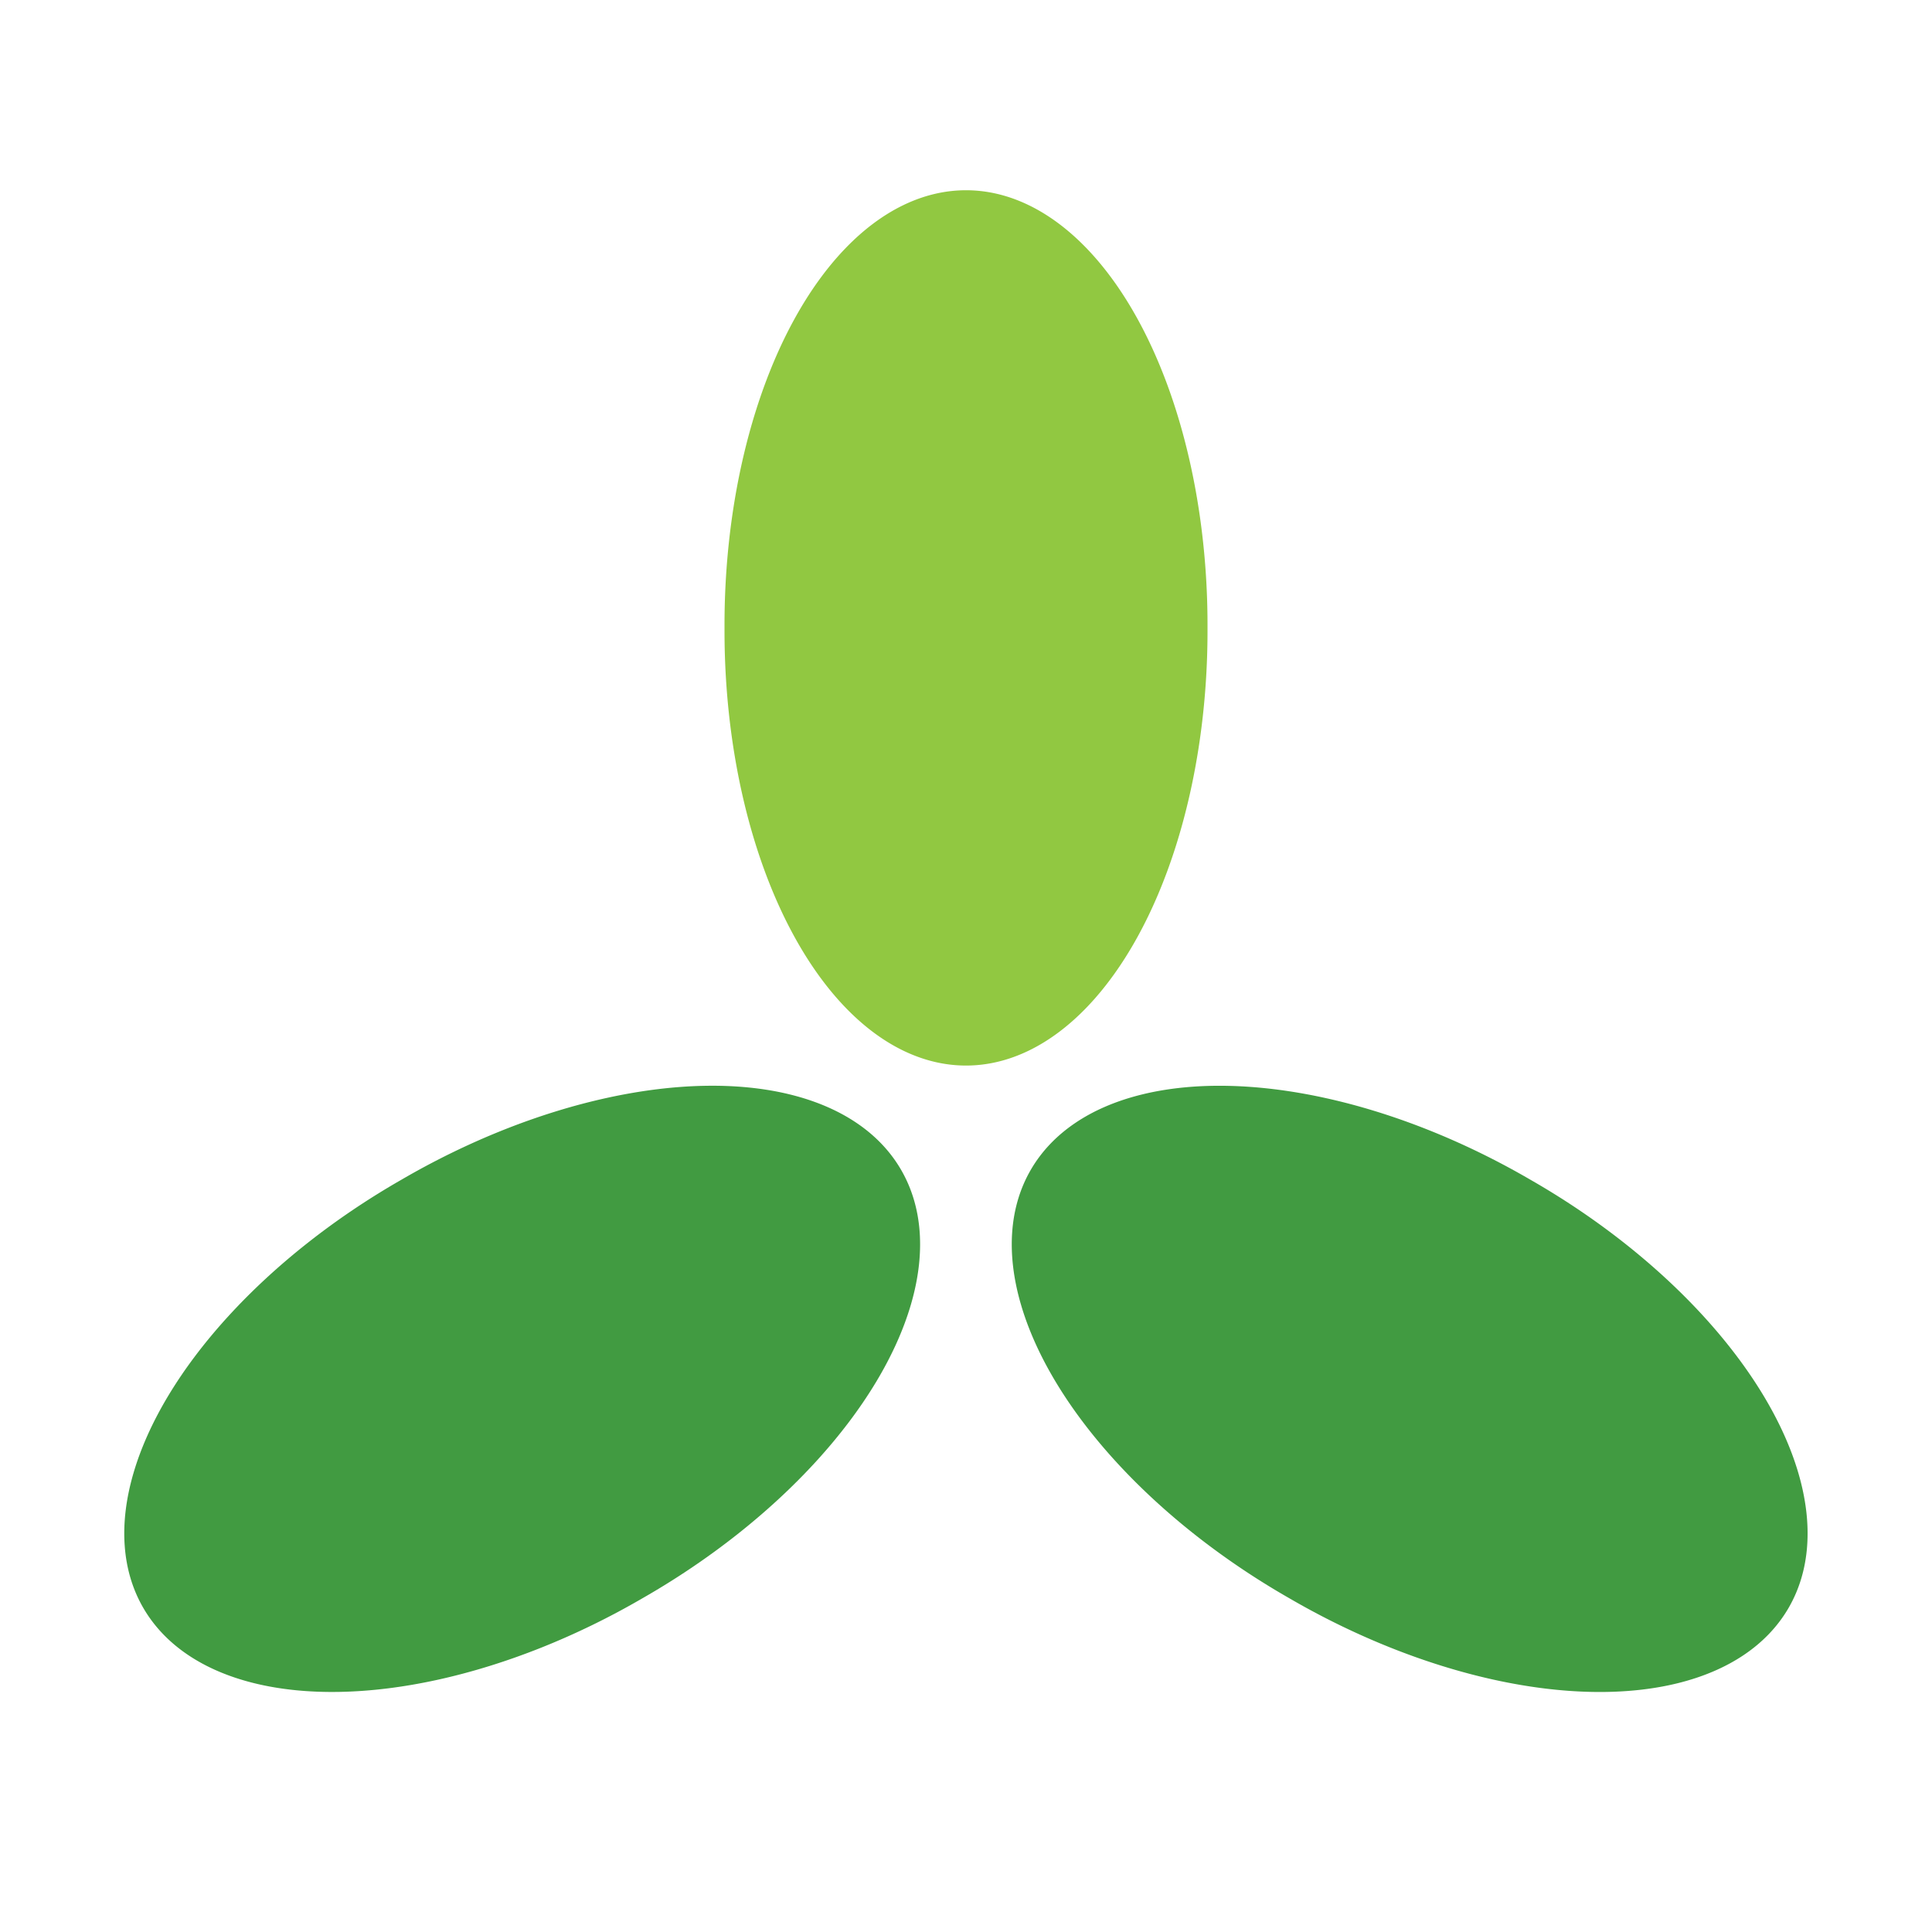 <?xml version="1.0" encoding="UTF-8" standalone="no"?>
<!-- Created with Inkscape (http://www.inkscape.org/) -->
<svg
   xmlns:dc="http://purl.org/dc/elements/1.1/"
   xmlns:cc="http://creativecommons.org/ns#"
   xmlns:rdf="http://www.w3.org/1999/02/22-rdf-syntax-ns#"
   xmlns:svg="http://www.w3.org/2000/svg"
   xmlns="http://www.w3.org/2000/svg"
   xmlns:sodipodi="http://sodipodi.sourceforge.net/DTD/sodipodi-0.dtd"
   xmlns:inkscape="http://www.inkscape.org/namespaces/inkscape"
   width="16"
   height="16"
   id="svg2"
   sodipodi:version="0.32"
   inkscape:version="0.46"
   version="1.0"
   sodipodi:docname="background.svg"
   inkscape:output_extension="org.inkscape.output.svg.inkscape"
   inkscape:export-filename="D:\Workspaces\RUBYSpace\Projects\info.cukes.feature\images\background32.png"
   inkscape:export-xdpi="180"
   inkscape:export-ydpi="180">
  <defs
     id="defs4">
    <inkscape:perspective
       sodipodi:type="inkscape:persp3d"
       inkscape:vp_x="0 : 128 : 1"
       inkscape:vp_y="0 : 1000 : 0"
       inkscape:vp_z="256 : 128 : 1"
       inkscape:persp3d-origin="128 : 85.333333 : 1"
       id="perspective10" />
  </defs>
  <sodipodi:namedview
     id="base"
     pagecolor="#ffffff"
     bordercolor="#666666"
     borderopacity="1.0"
     inkscape:pageopacity="0.0"
     inkscape:pageshadow="2"
     inkscape:zoom="48.8125"
     inkscape:cx="8"
     inkscape:cy="8"
     inkscape:document-units="px"
     inkscape:current-layer="layer1"
     showgrid="false"
     showguides="true"
     inkscape:guide-bbox="true"
     inkscape:window-width="1680"
     inkscape:window-height="988"
     inkscape:window-x="1280"
     inkscape:window-y="24" />
  <g
     inkscape:label="Ebene 1"
     inkscape:groupmode="layer"
     id="layer1">
    <path
       sodipodi:type="arc"
       style="opacity:1;fill:#91c841;fill-opacity:1;fill-rule:nonzero;stroke:none;stroke-width:1.574;stroke-linecap:butt;stroke-miterlimit:4;stroke-dasharray:none;stroke-dashoffset:10;stroke-opacity:1"
       id="path3744"
       sodipodi:cx="139.63637"
       sodipodi:cy="67.359795"
       sodipodi:rx="21.633802"
       sodipodi:ry="36.548016"
       d="M 161.27,67.36 A 21.634,36.548 0 1 1 118.003,67.36 A 21.634,36.548 0 1 1 161.27,67.36 z"
       transform="matrix(9.244792e-2,0,0,9.850056e-2,-4.909,-1.435)" />
    <path
       transform="matrix(-4.622396e-2,8.006224e-2,-8.5304e-2,-4.925028e-2,23.875,3.64)"
       d="M 161.27,67.36 A 21.634,36.548 0 1 1 118.003,67.36 A 21.634,36.548 0 1 1 161.27,67.36 z"
       sodipodi:ry="36.548016"
       sodipodi:rx="21.633802"
       sodipodi:cy="67.359795"
       sodipodi:cx="139.63637"
       id="path2383"
       style="opacity:1;fill:#419b41;fill-opacity:1;fill-rule:nonzero;stroke:none;stroke-width:1.574;stroke-linecap:butt;stroke-miterlimit:4;stroke-dasharray:none;stroke-dashoffset:10;stroke-opacity:1"
       sodipodi:type="arc" />
    <path
       transform="matrix(-4.622396e-2,-8.006224e-2,8.5304e-2,-4.925028e-2,5.033,25.999)"
       d="M 161.27,67.36 A 21.634,36.548 0 1 1 118.003,67.36 A 21.634,36.548 0 1 1 161.27,67.36 z"
       sodipodi:ry="36.548016"
       sodipodi:rx="21.633802"
       sodipodi:cy="67.359795"
       sodipodi:cx="139.63637"
       id="path3155"
       style="opacity:1;fill:#419b41;fill-opacity:1;fill-rule:nonzero;stroke:none;stroke-width:1.574;stroke-linecap:butt;stroke-miterlimit:4;stroke-dasharray:none;stroke-dashoffset:10;stroke-opacity:1"
       sodipodi:type="arc" />
  </g>
</svg>
